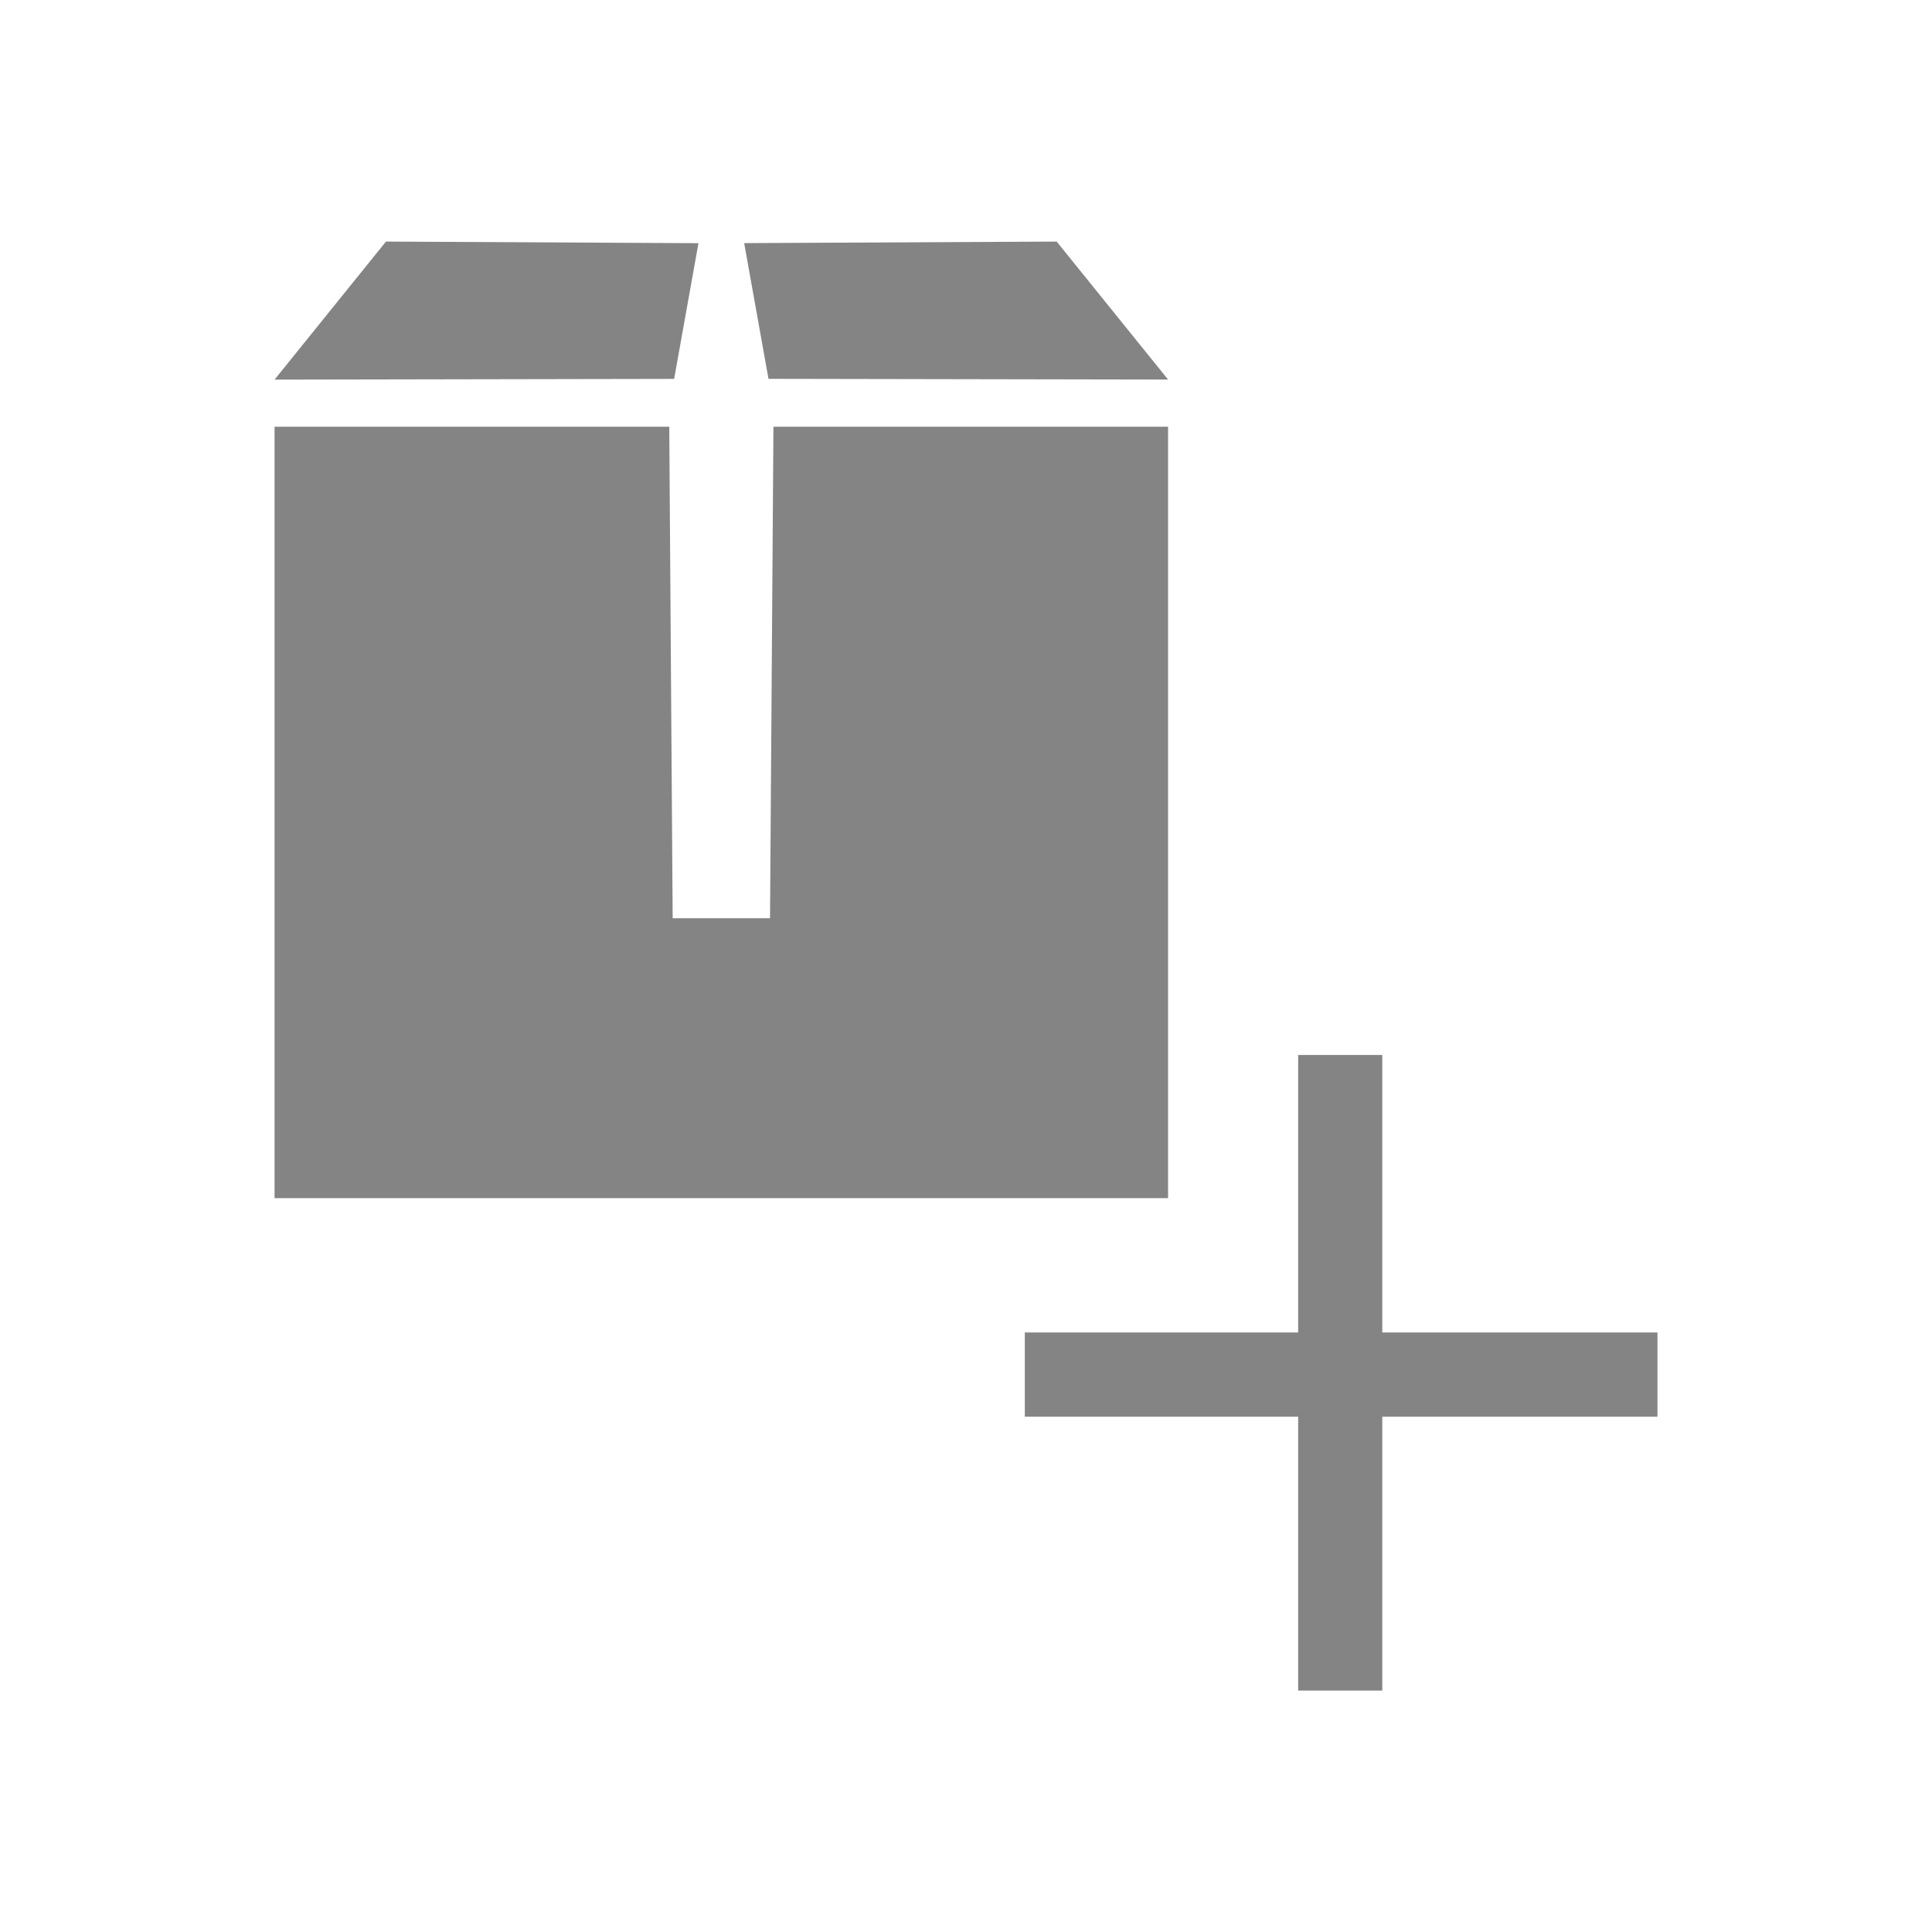<?xml version="1.0" encoding="UTF-8" standalone="no"?>
<!-- Created with Inkscape (http://www.inkscape.org/) -->

<svg
   xmlns:dc="http://purl.org/dc/elements/1.1/"
   xmlns:cc="http://creativecommons.org/ns#"
   xmlns:rdf="http://www.w3.org/1999/02/22-rdf-syntax-ns#"
   xmlns:svg="http://www.w3.org/2000/svg"
   xmlns="http://www.w3.org/2000/svg"
   xmlns:sodipodi="http://sodipodi.sourceforge.net/DTD/sodipodi-0.dtd"
   xmlns:inkscape="http://www.inkscape.org/namespaces/inkscape"
   width="128"
   height="128"
   id="svg3949"
   version="1.1"
   inkscape:version="0.48.2 r9819"
   sodipodi:docname="new.svg">
  <defs
     id="defs3951">
    <clipPath
       id="clipPath980"
       clipPathUnits="userSpaceOnUse">
      <path
         id="path982"
         d="m 5.389,28.193 21.808,0 0,-24.329 -21.808,0 0,24.329 z"
         inkscape:connector-curvature="0" />
    </clipPath>
    <clipPath
       id="clipPath896"
       clipPathUnits="userSpaceOnUse">
      <path
         id="path898"
         d="M 0,32 32,32 32,0 0,0 0,32 z"
         inkscape:connector-curvature="0" />
    </clipPath>
    <clipPath
       id="clipPath838"
       clipPathUnits="userSpaceOnUse">
      <path
         id="path840"
         d="M 0,32 32,32 32,0 0,0 0,32 z"
         inkscape:connector-curvature="0" />
    </clipPath>
    <clipPath
       id="clipPath758"
       clipPathUnits="userSpaceOnUse">
      <path
         id="path760"
         d="M 0,32 32,32 32,0 0,0 0,32 z"
         inkscape:connector-curvature="0" />
    </clipPath>
    <clipPath
       id="clipPath660"
       clipPathUnits="userSpaceOnUse">
      <path
         id="path662"
         d="M 0,32 32,32 32,0 0,0 0,32 z"
         inkscape:connector-curvature="0" />
    </clipPath>
    <clipPath
       id="clipPath582"
       clipPathUnits="userSpaceOnUse">
      <path
         id="path584"
         d="M 0,32 32,32 32,0 0,0 0,32 z"
         inkscape:connector-curvature="0" />
    </clipPath>
    <clipPath
       id="clipPath532"
       clipPathUnits="userSpaceOnUse">
      <path
         id="path534"
         d="M 0,32 32,32 32,0 0,0 0,32 z"
         inkscape:connector-curvature="0" />
    </clipPath>
    <clipPath
       id="clipPath422"
       clipPathUnits="userSpaceOnUse">
      <path
         id="path424"
         d="M 0,32 32,32 32,0 0,0 0,32 z"
         inkscape:connector-curvature="0" />
    </clipPath>
    <clipPath
       id="clipPath274"
       clipPathUnits="userSpaceOnUse">
      <path
         id="path276"
         d="M 0,32 32,32 32,0 0,0 0,32 z"
         inkscape:connector-curvature="0" />
    </clipPath>
    <clipPath
       id="clipPath88"
       clipPathUnits="userSpaceOnUse">
      <path
         id="path90"
         d="M 0,32 32,32 32,0 0,0 0,32 z"
         inkscape:connector-curvature="0" />
    </clipPath>
    <clipPath
       id="clipPath56"
       clipPathUnits="userSpaceOnUse">
      <path
         id="path58"
         d="M 0,32 32,32 32,0 0,0 0,32 z"
         inkscape:connector-curvature="0" />
    </clipPath>
    <clipPath
       id="clipPath46"
       clipPathUnits="userSpaceOnUse">
      <path
         id="path48"
         d="M 0,32 32,32 32,0 0,0 0,32 z"
         inkscape:connector-curvature="0" />
    </clipPath>
    <clipPath
       id="clipPath16"
       clipPathUnits="userSpaceOnUse">
      <path
         id="path18"
         d="M 0,32 32,32 32,0 0,0 0,32 z"
         inkscape:connector-curvature="0" />
    </clipPath>
  </defs>
  <sodipodi:namedview
     id="base"
     pagecolor="#000000"
     bordercolor="#666666"
     borderopacity="1.0"
     inkscape:pageopacity="0"
     inkscape:pageshadow="2"
     inkscape:zoom="5.609375"
     inkscape:cx="32.445682"
     inkscape:cy="64"
     inkscape:document-units="px"
     inkscape:current-layer="g10"
     showgrid="false"
     inkscape:window-width="1680"
     inkscape:window-height="936"
     inkscape:window-x="0"
     inkscape:window-y="0"
     inkscape:window-maximized="1" />
  <g
     inkscape:label="Layer 1"
     inkscape:groupmode="layer"
     id="layer1"
     transform="translate(0,-924.362)">
    <g
       style="font-size:64px;font-style:normal;font-variant:normal;font-weight:bold;font-stretch:normal;line-height:125%;letter-spacing:0px;word-spacing:0px;fill:#000000;fill-opacity:1;stroke:none;font-family:Averia Sans;-inkscape-font-specification:Averia Sans Bold"
       id="text4608"
       transform="matrix(-2.26,0,0,1,156.472,2)" />
    <g
       transform="matrix(4.427,0,0,-4.427,65.249,1036.362)"
       inkscape:label="Action_Bar_Icons"
       id="g10"
       style="fill:#ff0000">
      <path
         id="path576"
         style="fill:#333333;fill-opacity:1;fill-rule:nonzero;stroke:none;opacity:0.6"
         d="m -10.63,18.913 0,-11.545 c 4.457,0 8.915,0 13.372,0 l 0,11.545 -5.906,0 -0.051,-7.356 c -0.486,0 -0.971,0 -1.457,0 l -0.051,7.356 z m 11.705,2.771 -4.677,-0.023 0.364,-2.031 5.98,-0.011 z m -10.038,0 -1.667,-2.066 5.98,0.011 0.364,2.031 z m 13.652,-12.173 0,-4.153 -4.091,0 0,-1.26 4.091,0 0,-4.099 1.259,0 0,4.099 4.118,0 0,1.26 -4.118,0 0,4.153 z"
         inkscape:connector-curvature="0" />
    </g>
  </g>
</svg>
